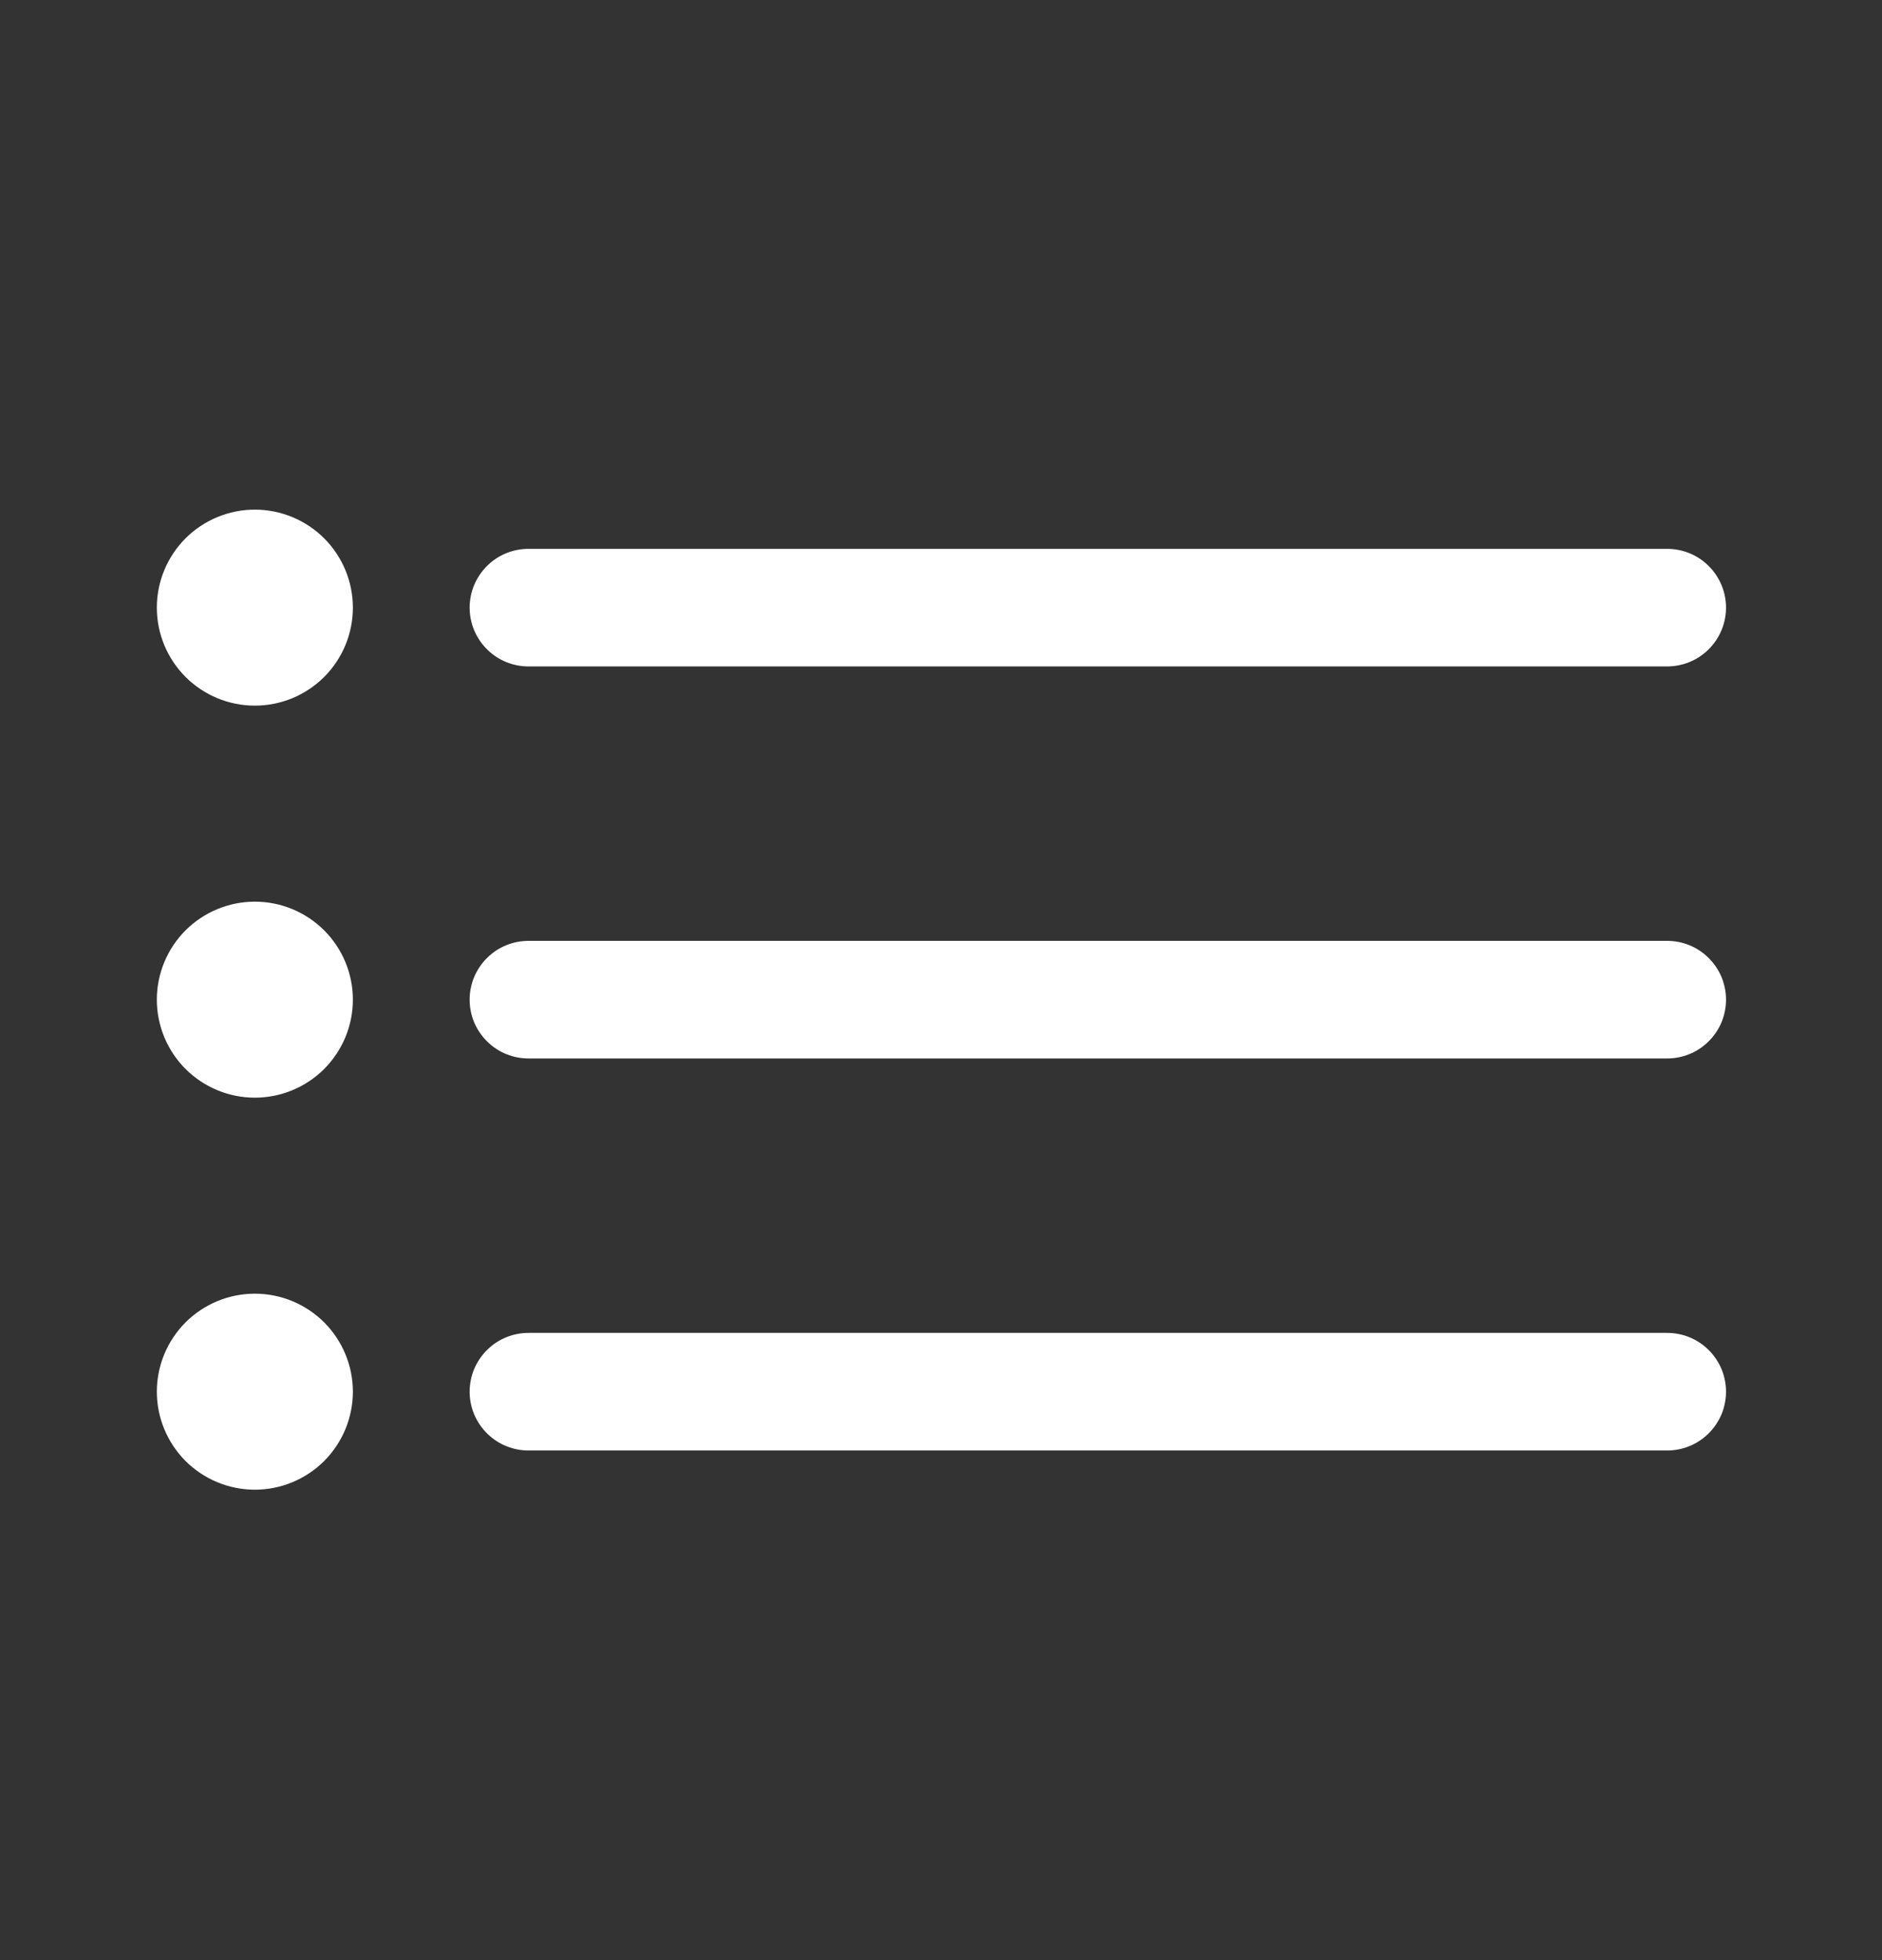<svg width="24" height="25" viewBox="0 0 24 25" fill="none" xmlns="http://www.w3.org/2000/svg">
<rect x="0" y="0" width="24" height="25" fill="#333333" stroke="none"/>
<path d="M3.25 6.5C2.918 6.5 2.601 6.632 2.366 6.866C2.132 7.101 2 7.418 2 7.75C2 8.082 2.132 8.399 2.366 8.634C2.601 8.868 2.918 9 3.25 9C3.582 9 3.899 8.868 4.134 8.634C4.368 8.399 4.5 8.082 4.5 7.75C4.5 7.418 4.368 7.101 4.134 6.866C3.899 6.632 3.582 6.5 3.25 6.5ZM6.75 7C6.651 6.999 6.552 7.017 6.46 7.054C6.367 7.091 6.284 7.146 6.213 7.216C6.142 7.286 6.086 7.369 6.047 7.461C6.009 7.552 5.989 7.651 5.989 7.75C5.989 7.849 6.009 7.948 6.047 8.039C6.086 8.131 6.142 8.214 6.213 8.284C6.284 8.354 6.367 8.409 6.46 8.446C6.552 8.483 6.651 8.501 6.75 8.5H21.25C21.349 8.501 21.448 8.483 21.54 8.446C21.633 8.409 21.716 8.354 21.787 8.284C21.858 8.214 21.914 8.131 21.953 8.039C21.991 7.948 22.011 7.849 22.011 7.75C22.011 7.651 21.991 7.552 21.953 7.461C21.914 7.369 21.858 7.286 21.787 7.216C21.716 7.146 21.633 7.091 21.54 7.054C21.448 7.017 21.349 6.999 21.25 7H6.75ZM3.25 11.5C2.918 11.5 2.601 11.632 2.366 11.866C2.132 12.101 2 12.418 2 12.75C2 13.082 2.132 13.399 2.366 13.634C2.601 13.868 2.918 14 3.25 14C3.582 14 3.899 13.868 4.134 13.634C4.368 13.399 4.5 13.082 4.5 12.75C4.5 12.418 4.368 12.101 4.134 11.866C3.899 11.632 3.582 11.5 3.25 11.5ZM6.75 12C6.651 11.999 6.552 12.017 6.46 12.054C6.367 12.091 6.284 12.146 6.213 12.216C6.142 12.286 6.086 12.369 6.047 12.46C6.009 12.552 5.989 12.651 5.989 12.75C5.989 12.849 6.009 12.948 6.047 13.04C6.086 13.131 6.142 13.214 6.213 13.284C6.284 13.354 6.367 13.409 6.46 13.446C6.552 13.483 6.651 13.501 6.75 13.5H21.25C21.349 13.501 21.448 13.483 21.54 13.446C21.633 13.409 21.716 13.354 21.787 13.284C21.858 13.214 21.914 13.131 21.953 13.04C21.991 12.948 22.011 12.849 22.011 12.75C22.011 12.651 21.991 12.552 21.953 12.46C21.914 12.369 21.858 12.286 21.787 12.216C21.716 12.146 21.633 12.091 21.54 12.054C21.448 12.017 21.349 11.999 21.25 12H6.75ZM3.25 16.5C2.918 16.5 2.601 16.632 2.366 16.866C2.132 17.101 2 17.419 2 17.75C2 18.081 2.132 18.399 2.366 18.634C2.601 18.868 2.918 19 3.25 19C3.582 19 3.899 18.868 4.134 18.634C4.368 18.399 4.5 18.081 4.5 17.75C4.5 17.419 4.368 17.101 4.134 16.866C3.899 16.632 3.582 16.5 3.25 16.5ZM6.75 17C6.651 16.999 6.552 17.017 6.46 17.054C6.367 17.091 6.284 17.146 6.213 17.216C6.142 17.286 6.086 17.369 6.047 17.46C6.009 17.552 5.989 17.651 5.989 17.75C5.989 17.849 6.009 17.948 6.047 18.04C6.086 18.131 6.142 18.214 6.213 18.284C6.284 18.354 6.367 18.409 6.46 18.446C6.552 18.483 6.651 18.501 6.75 18.5H21.25C21.349 18.501 21.448 18.483 21.54 18.446C21.633 18.409 21.716 18.354 21.787 18.284C21.858 18.214 21.914 18.131 21.953 18.04C21.991 17.948 22.011 17.849 22.011 17.75C22.011 17.651 21.991 17.552 21.953 17.46C21.914 17.369 21.858 17.286 21.787 17.216C21.716 17.146 21.633 17.091 21.54 17.054C21.448 17.017 21.349 16.999 21.25 17H6.75Z" fill="white"/>
</svg>
